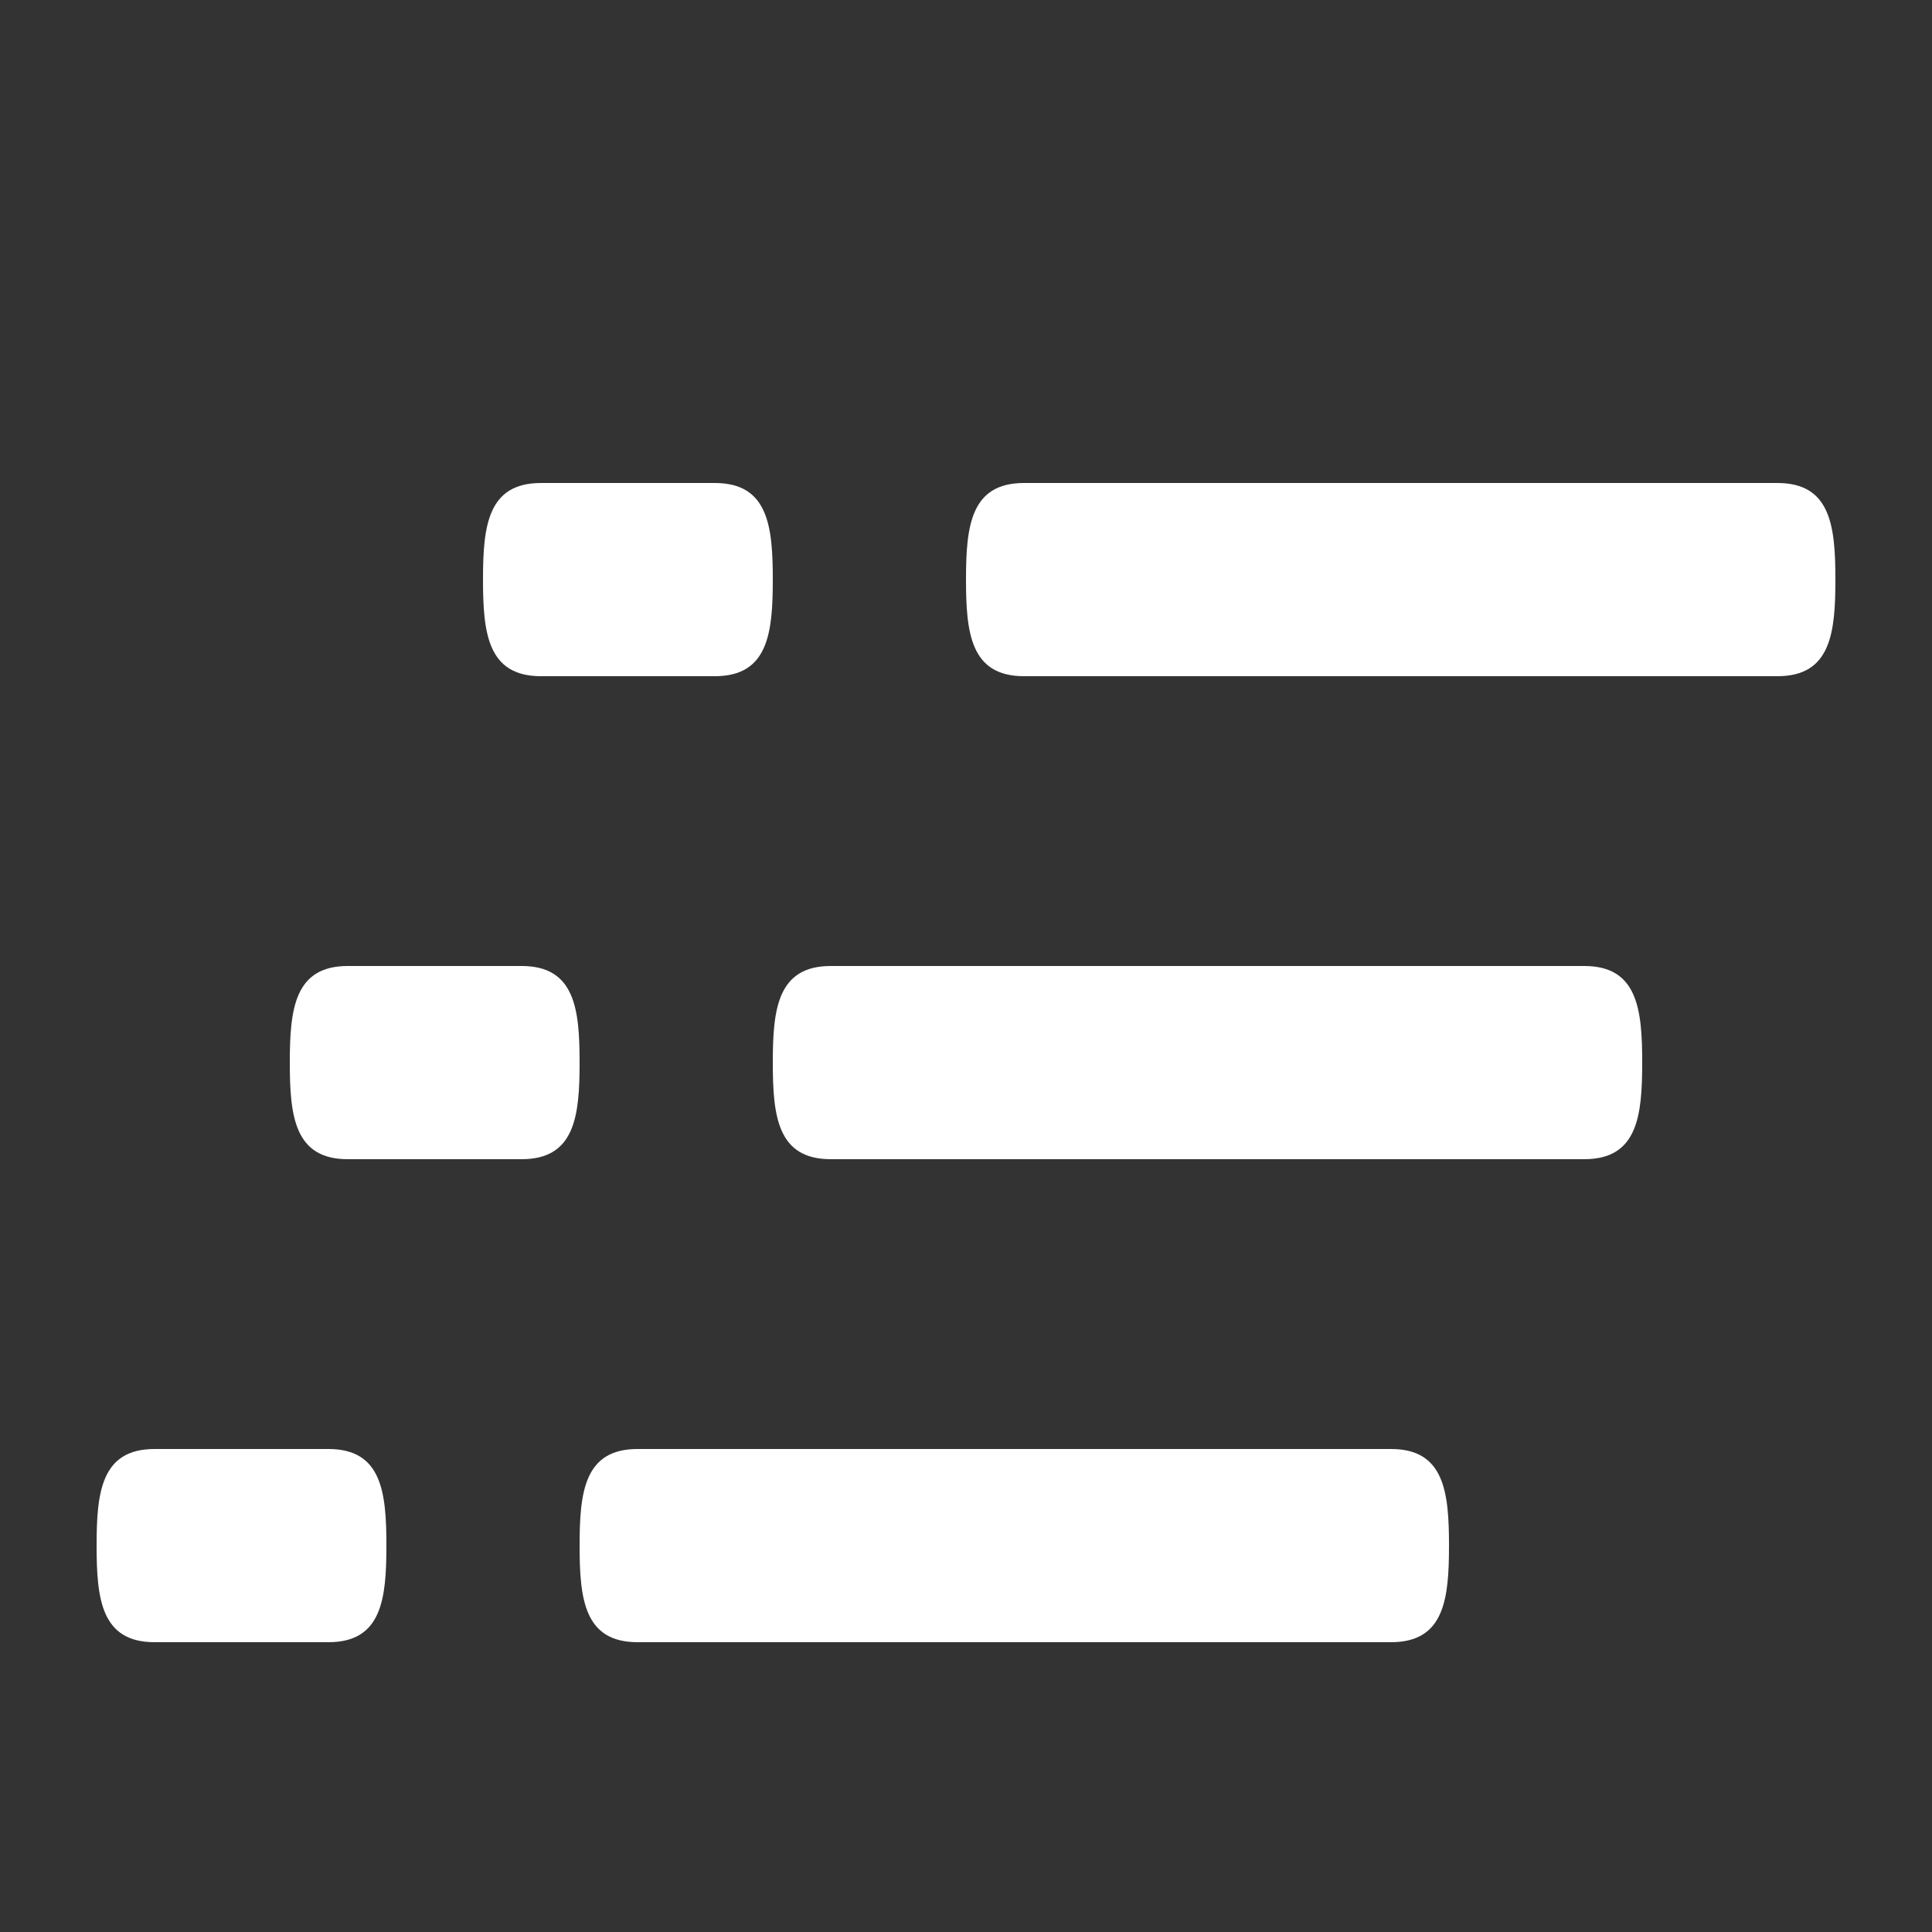 <?xml version="1.0" encoding="UTF-8" standalone="no"?>
<svg width="20px" height="20px" viewBox="0 0 20 20" version="1.1" xmlns="http://www.w3.org/2000/svg" xmlns:xlink="http://www.w3.org/1999/xlink" xmlns:sketch="http://www.bohemiancoding.com/sketch/ns">
    <rect x="0" y="0" width="20" height="20" fill="#333333" stroke="none"/>
    <!-- Generator: Sketch 3.3.1 (12005) - http://www.bohemiancoding.com/sketch -->
    <title>Artboard 2</title>
    <desc>Created with Sketch.</desc>
    <defs></defs>
    <g id="Page-1" stroke="none" stroke-width="1" fill="none" fill-rule="evenodd" sketch:type="MSPage">
        <g id="Artboard-2" sketch:type="MSArtboardGroup" fill="#FFFFFF">
            <g id="complete" sketch:type="MSLayerGroup" transform="translate(1, 5)">
                <g id="Page-1" sketch:type="MSShapeGroup">
                    <g id="Artboard-5">
                        <path d="M5.6,12 L13.4,12 C13.952,12 14,11.553 14,11 C14,10.447 13.952,10 13.4,10 L5.6,10 C5.048,10 5,10.447 5,11 C5,11.553 5.048,12 5.6,12 L5.6,12 L5.6,12 Z" id="Path"></path>
                        <path d="M2.4,10 L0.6,10 C0.048,10 0,10.447 0,11 C0,11.553 0.048,12 0.6,12 L2.4,12 C2.952,12 3,11.553 3,11 C3,10.447 2.952,10 2.4,10 L2.4,10 L2.4,10 Z" id="Path"></path>
                        <path d="M7.6,7 L15.4,7 C15.952,7 16,6.553 16,6 C16,5.447 15.952,5 15.4,5 L7.6,5 C7.048,5 7,5.447 7,6 C7,6.553 7.048,7 7.6,7 L7.6,7 L7.6,7 Z" id="Path"></path>
                        <path d="M4.4,5 L2.6,5 C2.048,5 2,5.447 2,6 C2,6.553 2.048,7 2.6,7 L4.4,7 C4.952,7 5,6.553 5,6 C5,5.447 4.952,5 4.4,5 L4.4,5 L4.4,5 Z" id="Path"></path>
                        <path d="M9.6,2 L17.4,2 C17.952,2 18,1.553 18,1 C18,0.447 17.952,0 17.4,0 L9.6,0 C9.048,0 9,0.447 9,1 C9,1.553 9.048,2 9.6,2 L9.6,2 L9.6,2 Z" id="Path"></path>
                        <path d="M6.4,0 L4.6,0 C4.048,0 4,0.447 4,1 C4,1.553 4.048,2 4.6,2 L6.4,2 C6.952,2 7,1.553 7,1 C7,0.447 6.952,0 6.4,0 L6.4,0 L6.4,0 Z" id="Path"></path>
                    </g>
                </g>
            </g>
        </g>
    </g>
</svg>